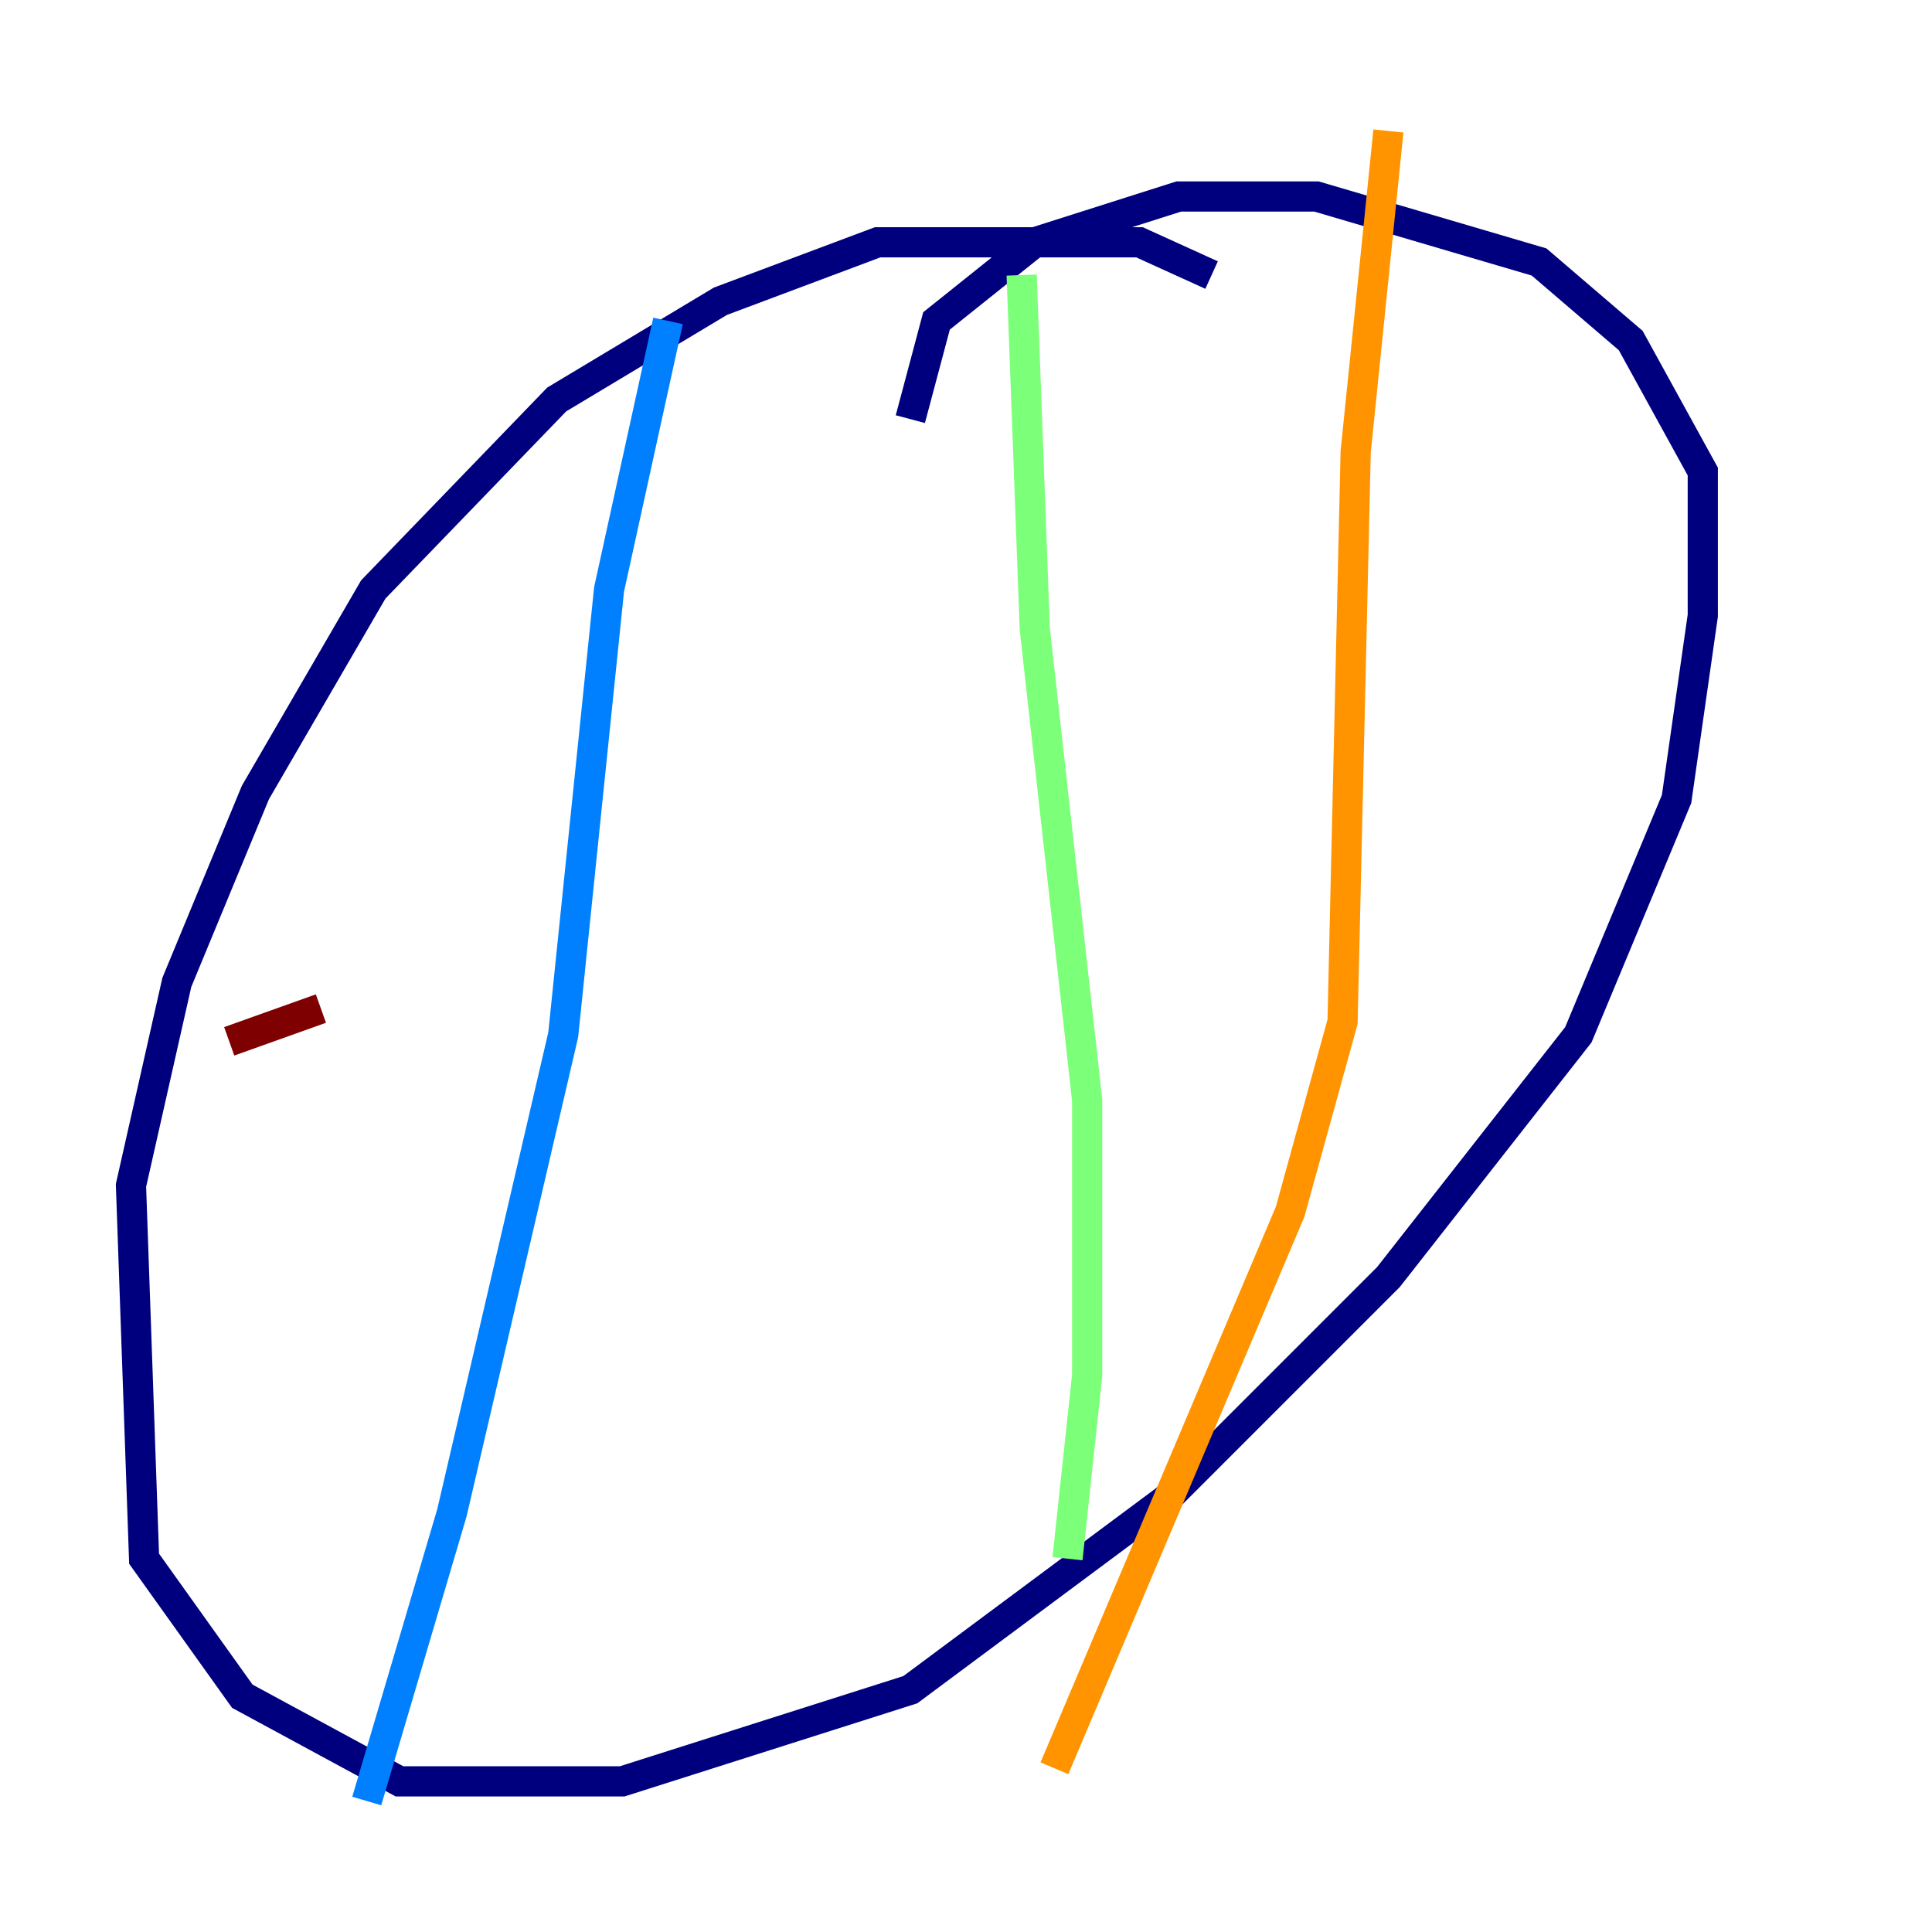 <?xml version="1.0" encoding="utf-8" ?>
<svg baseProfile="tiny" height="128" version="1.2" viewBox="0,0,128,128" width="128" xmlns="http://www.w3.org/2000/svg" xmlns:ev="http://www.w3.org/2001/xml-events" xmlns:xlink="http://www.w3.org/1999/xlink"><defs /><polyline fill="none" points="80.271,18.224 75.498,16.054 58.142,16.054 47.729,19.959 36.881,26.468 24.732,39.051 16.922,52.502 11.715,65.085 8.678,78.536 9.546,103.268 16.054,112.38 26.468,118.02 41.22,118.02 60.312,111.946 77.234,99.363 91.986,84.61 104.57,68.556 111.078,52.936 112.814,40.786 112.814,31.241 108.041,22.563 101.966,17.356 87.214,13.017 78.102,13.017 68.556,16.054 62.047,21.261 60.312,27.77" stroke="#00007f" stroke-width="2" /><polyline fill="none" points="44.258,21.261 40.352,39.051 37.315,68.556 29.939,100.231 24.298,119.322" stroke="#0080ff" stroke-width="2" /><polyline fill="none" points="67.688,18.224 68.556,41.654 72.027,72.895 72.027,91.119 70.725,103.268" stroke="#7cff79" stroke-width="2" /><polyline fill="none" points="91.986,8.678 89.817,29.939 88.949,67.688 85.478,80.271 69.858,117.153" stroke="#ff9400" stroke-width="2" /><polyline fill="none" points="15.186,68.99 21.261,66.82" stroke="#7f0000" stroke-width="2" /></svg>